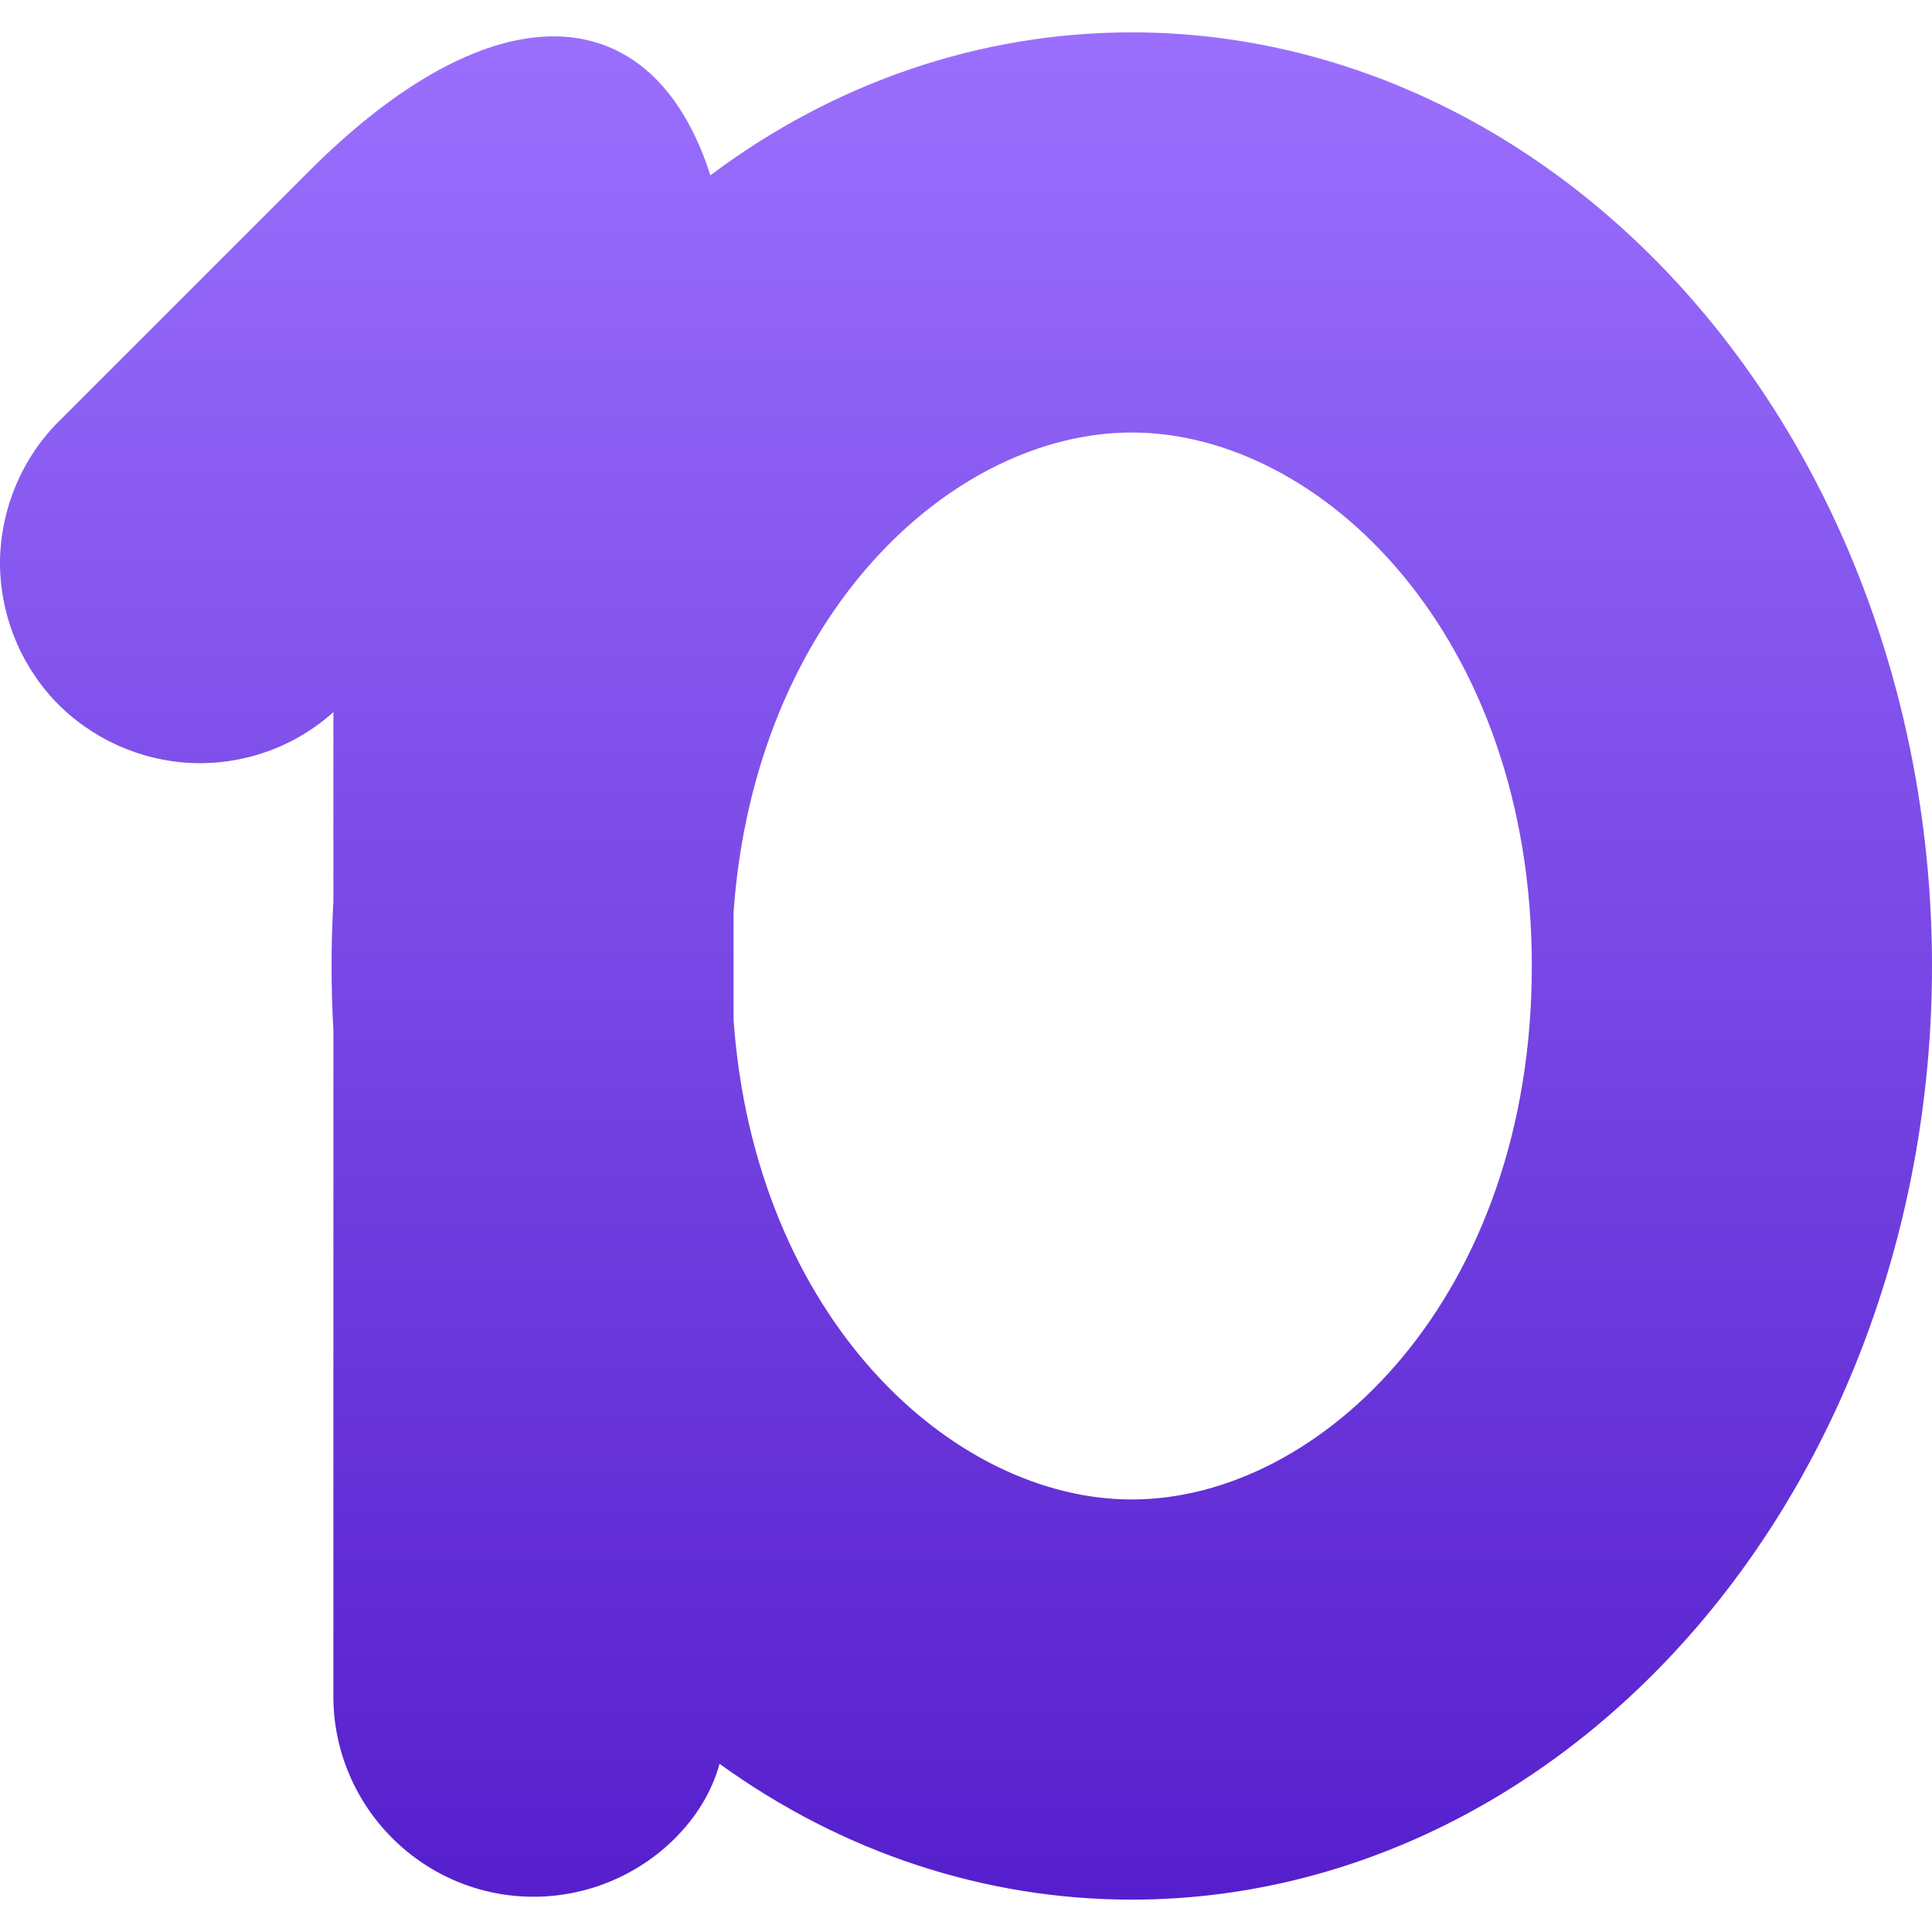 <svg xmlns="http://www.w3.org/2000/svg" width="16" height="16" version="1.1">
 <defs>
   <style id="current-color-scheme" type="text/css">
   .ColorScheme-Text { color: #31828c; } .ColorScheme-Highlight { color:#5294e2; }
  </style>
  <linearGradient id="arrongin" x1="0%" x2="0%" y1="0%" y2="100%">
   <stop offset="0%" style="stop-color:#dd9b44; stop-opacity:1"/>
   <stop offset="100%" style="stop-color:#ad6c16; stop-opacity:1"/>
  </linearGradient>
  <linearGradient id="aurora" x1="0%" x2="0%" y1="0%" y2="100%">
   <stop offset="0%" style="stop-color:#09D4DF; stop-opacity:1"/>
   <stop offset="100%" style="stop-color:#9269F4; stop-opacity:1"/>
  </linearGradient>
  <linearGradient id="cyberneon" x1="0%" x2="0%" y1="0%" y2="100%">
    <stop offset="0" style="stop-color:#0abdc6; stop-opacity:1"/>
    <stop offset="1" style="stop-color:#ea00d9; stop-opacity:1"/>
  </linearGradient>
  <linearGradient id="fitdance" x1="0%" x2="0%" y1="0%" y2="100%">
   <stop offset="0%" style="stop-color:#1AD6AB; stop-opacity:1"/>
   <stop offset="100%" style="stop-color:#329DB6; stop-opacity:1"/>
  </linearGradient>
  <linearGradient id="oomox" x1="0%" x2="0%" y1="0%" y2="100%">
   <stop offset="0%" style="stop-color:#9d72ff; stop-opacity:1"/>
   <stop offset="100%" style="stop-color:#551ecc; stop-opacity:1"/>
  </linearGradient>
  <linearGradient id="rainblue" x1="0%" x2="0%" y1="0%" y2="100%">
   <stop offset="0%" style="stop-color:#00F260; stop-opacity:1"/>
   <stop offset="100%" style="stop-color:#0575E6; stop-opacity:1"/>
  </linearGradient>
  <linearGradient id="sunrise" x1="0%" x2="0%" y1="0%" y2="100%">
   <stop offset="0%" style="stop-color: #FF8501; stop-opacity:1"/>
   <stop offset="100%" style="stop-color: #FFCB01; stop-opacity:1"/>
  </linearGradient>
  <linearGradient id="telinkrin" x1="0%" x2="0%" y1="0%" y2="100%">
   <stop offset="0%" style="stop-color: #b2ced6; stop-opacity:1"/>
   <stop offset="100%" style="stop-color: #6da5b7; stop-opacity:1"/>
  </linearGradient>
  <linearGradient id="60spsycho" x1="0%" x2="0%" y1="0%" y2="100%">
   <stop offset="0%" style="stop-color: #df5940; stop-opacity:1"/>
   <stop offset="25%" style="stop-color: #d8d15f; stop-opacity:1"/>
   <stop offset="50%" style="stop-color: #e9882a; stop-opacity:1"/>
   <stop offset="100%" style="stop-color: #279362; stop-opacity:1"/>
  </linearGradient>
  <linearGradient id="90ssummer" x1="0%" x2="0%" y1="0%" y2="100%">
   <stop offset="0%" style="stop-color: #f618c7; stop-opacity:1"/>
   <stop offset="20%" style="stop-color: #94ffab; stop-opacity:1"/>
   <stop offset="50%" style="stop-color: #fbfd54; stop-opacity:1"/>
   <stop offset="100%" style="stop-color: #0f83ae; stop-opacity:1"/>
  </linearGradient>
 </defs>
 <path fill="url(#oomox)" class="ColorScheme-Text" fill-rule="evenodd" d="M 5.883 1.452 C 6.915 0.678 8.126 0.268 9.373 0.268 L 9.373 0.268 L 9.373 0.268 C 11.13 0.268 12.816 1.083 14.059 2.533 C 15.302 3.983 16 5.949 16 8 C 16 10.051 15.302 12.017 14.059 13.467 C 12.816 14.917 11.13 15.732 9.373 15.732 C 8.157 15.732 6.976 15.342 5.959 14.607 C 5.895 14.841 5.764 15.049 5.592 15.222 C 5.28 15.534 4.857 15.708 4.418 15.708 C 3.979 15.708 3.56 15.534 3.248 15.222 C 2.938 14.912 2.761 14.49 2.761 14.051 L 2.761 8.533 C 2.751 8.356 2.746 8.179 2.746 8 C 2.746 7.821 2.751 7.643 2.761 7.466 L 2.761 5.897 C 2.441 6.186 2.019 6.336 1.588 6.319 C 1.157 6.3 0.751 6.115 0.453 5.803 C 0.158 5.488 -0.005 5.071 0 4.64 C 0.008 4.209 0.182 3.795 0.486 3.491 L 2.56 1.417 C 4.1 -0.123 5.41 -0.029 5.883 1.452 Z M 6.075 8.447 C 6.253 10.917 7.889 12.418 9.373 12.418 C 10.944 12.418 12.686 10.735 12.686 8 C 12.686 5.265 10.944 3.582 9.373 3.582 L 9.373 3.582 C 7.889 3.582 6.253 5.083 6.075 7.553 L 6.075 8.447 Z"/>
</svg>
